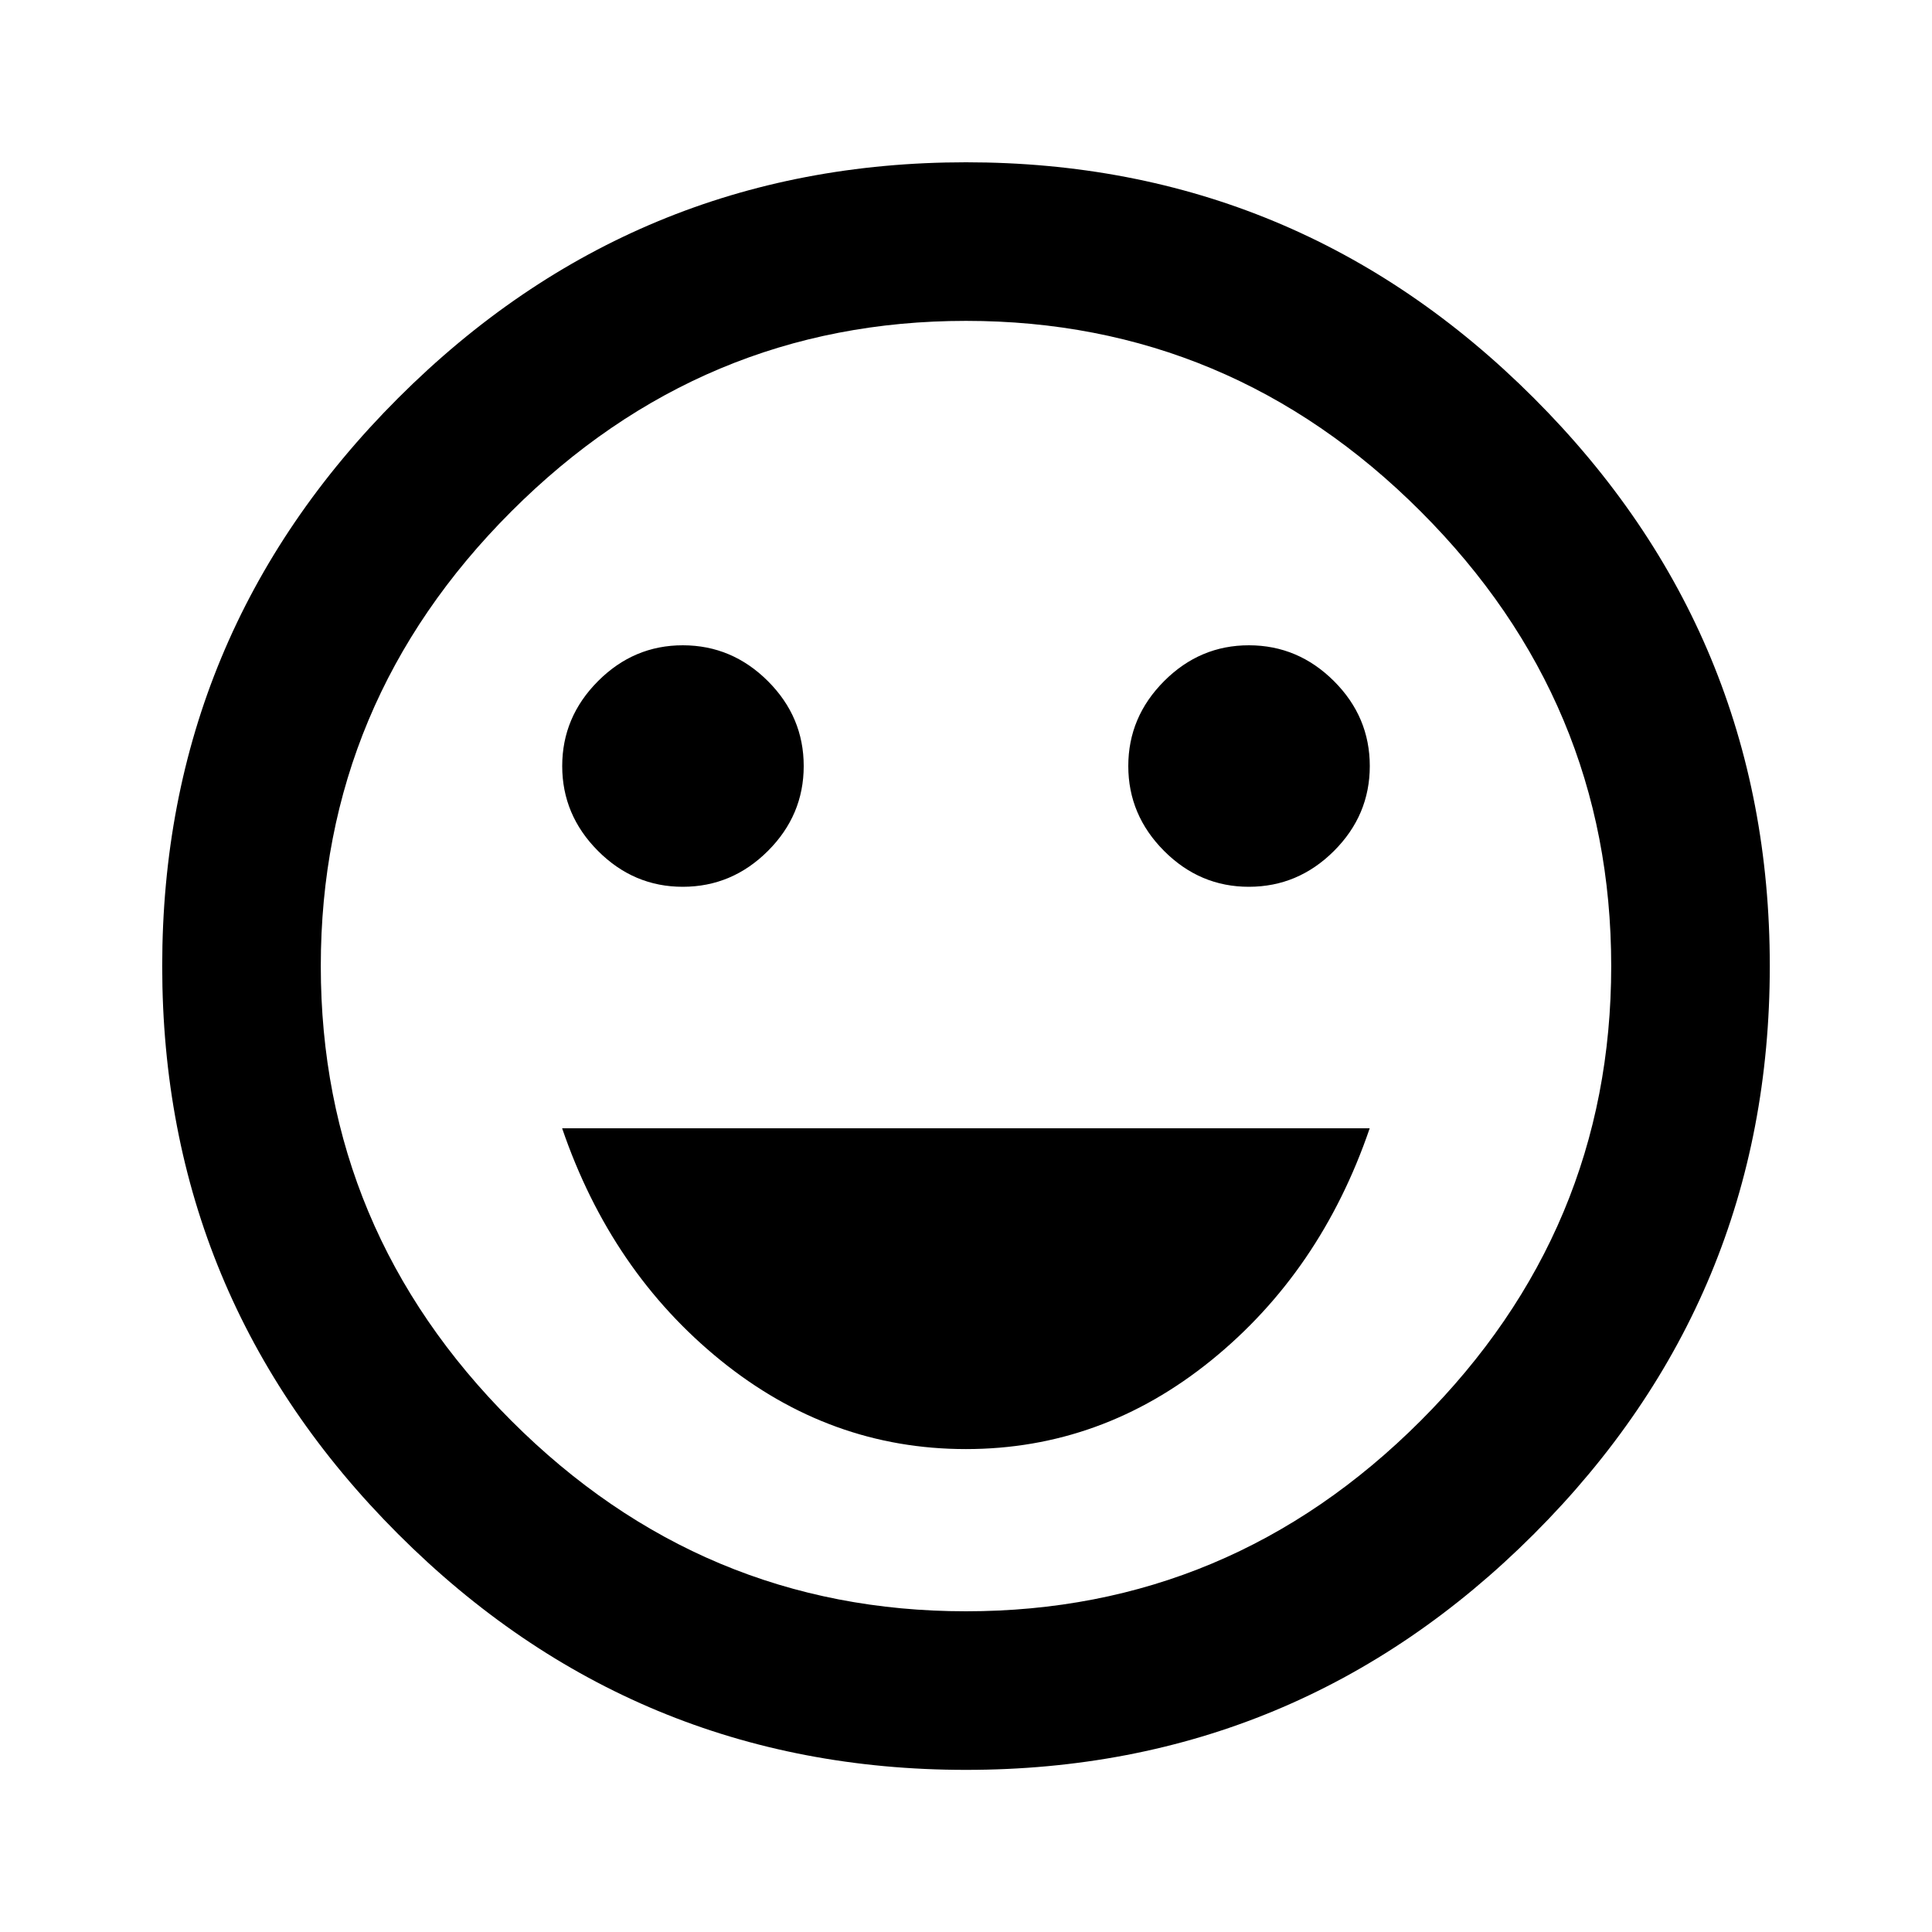 <svg xmlns="http://www.w3.org/2000/svg" width="24" height="24"><path d="M6.984 14.016h10.031q-.609 1.781-1.969 2.883t-3.047 1.102-3.047-1.102-1.969-2.883zm5.016 6q3.281 0 5.648-2.367t2.367-5.648-2.367-5.648T12 3.986 6.352 6.353t-2.367 5.648 2.367 5.648T12 20.016zm0-18q4.125 0 7.055 2.93t2.93 7.055-2.93 7.055T12 21.986t-7.055-2.93-2.93-7.055 2.93-7.055T12 2.016zm-5.016 7.5q0-.609.445-1.055t1.055-.445 1.055.445.445 1.055-.445 1.055-1.055.445-1.055-.445-.445-1.055zm7.032 0q0-.609.445-1.055t1.055-.445 1.055.445.445 1.055-.445 1.055-1.055.445-1.055-.445-.445-1.055z"/></svg>